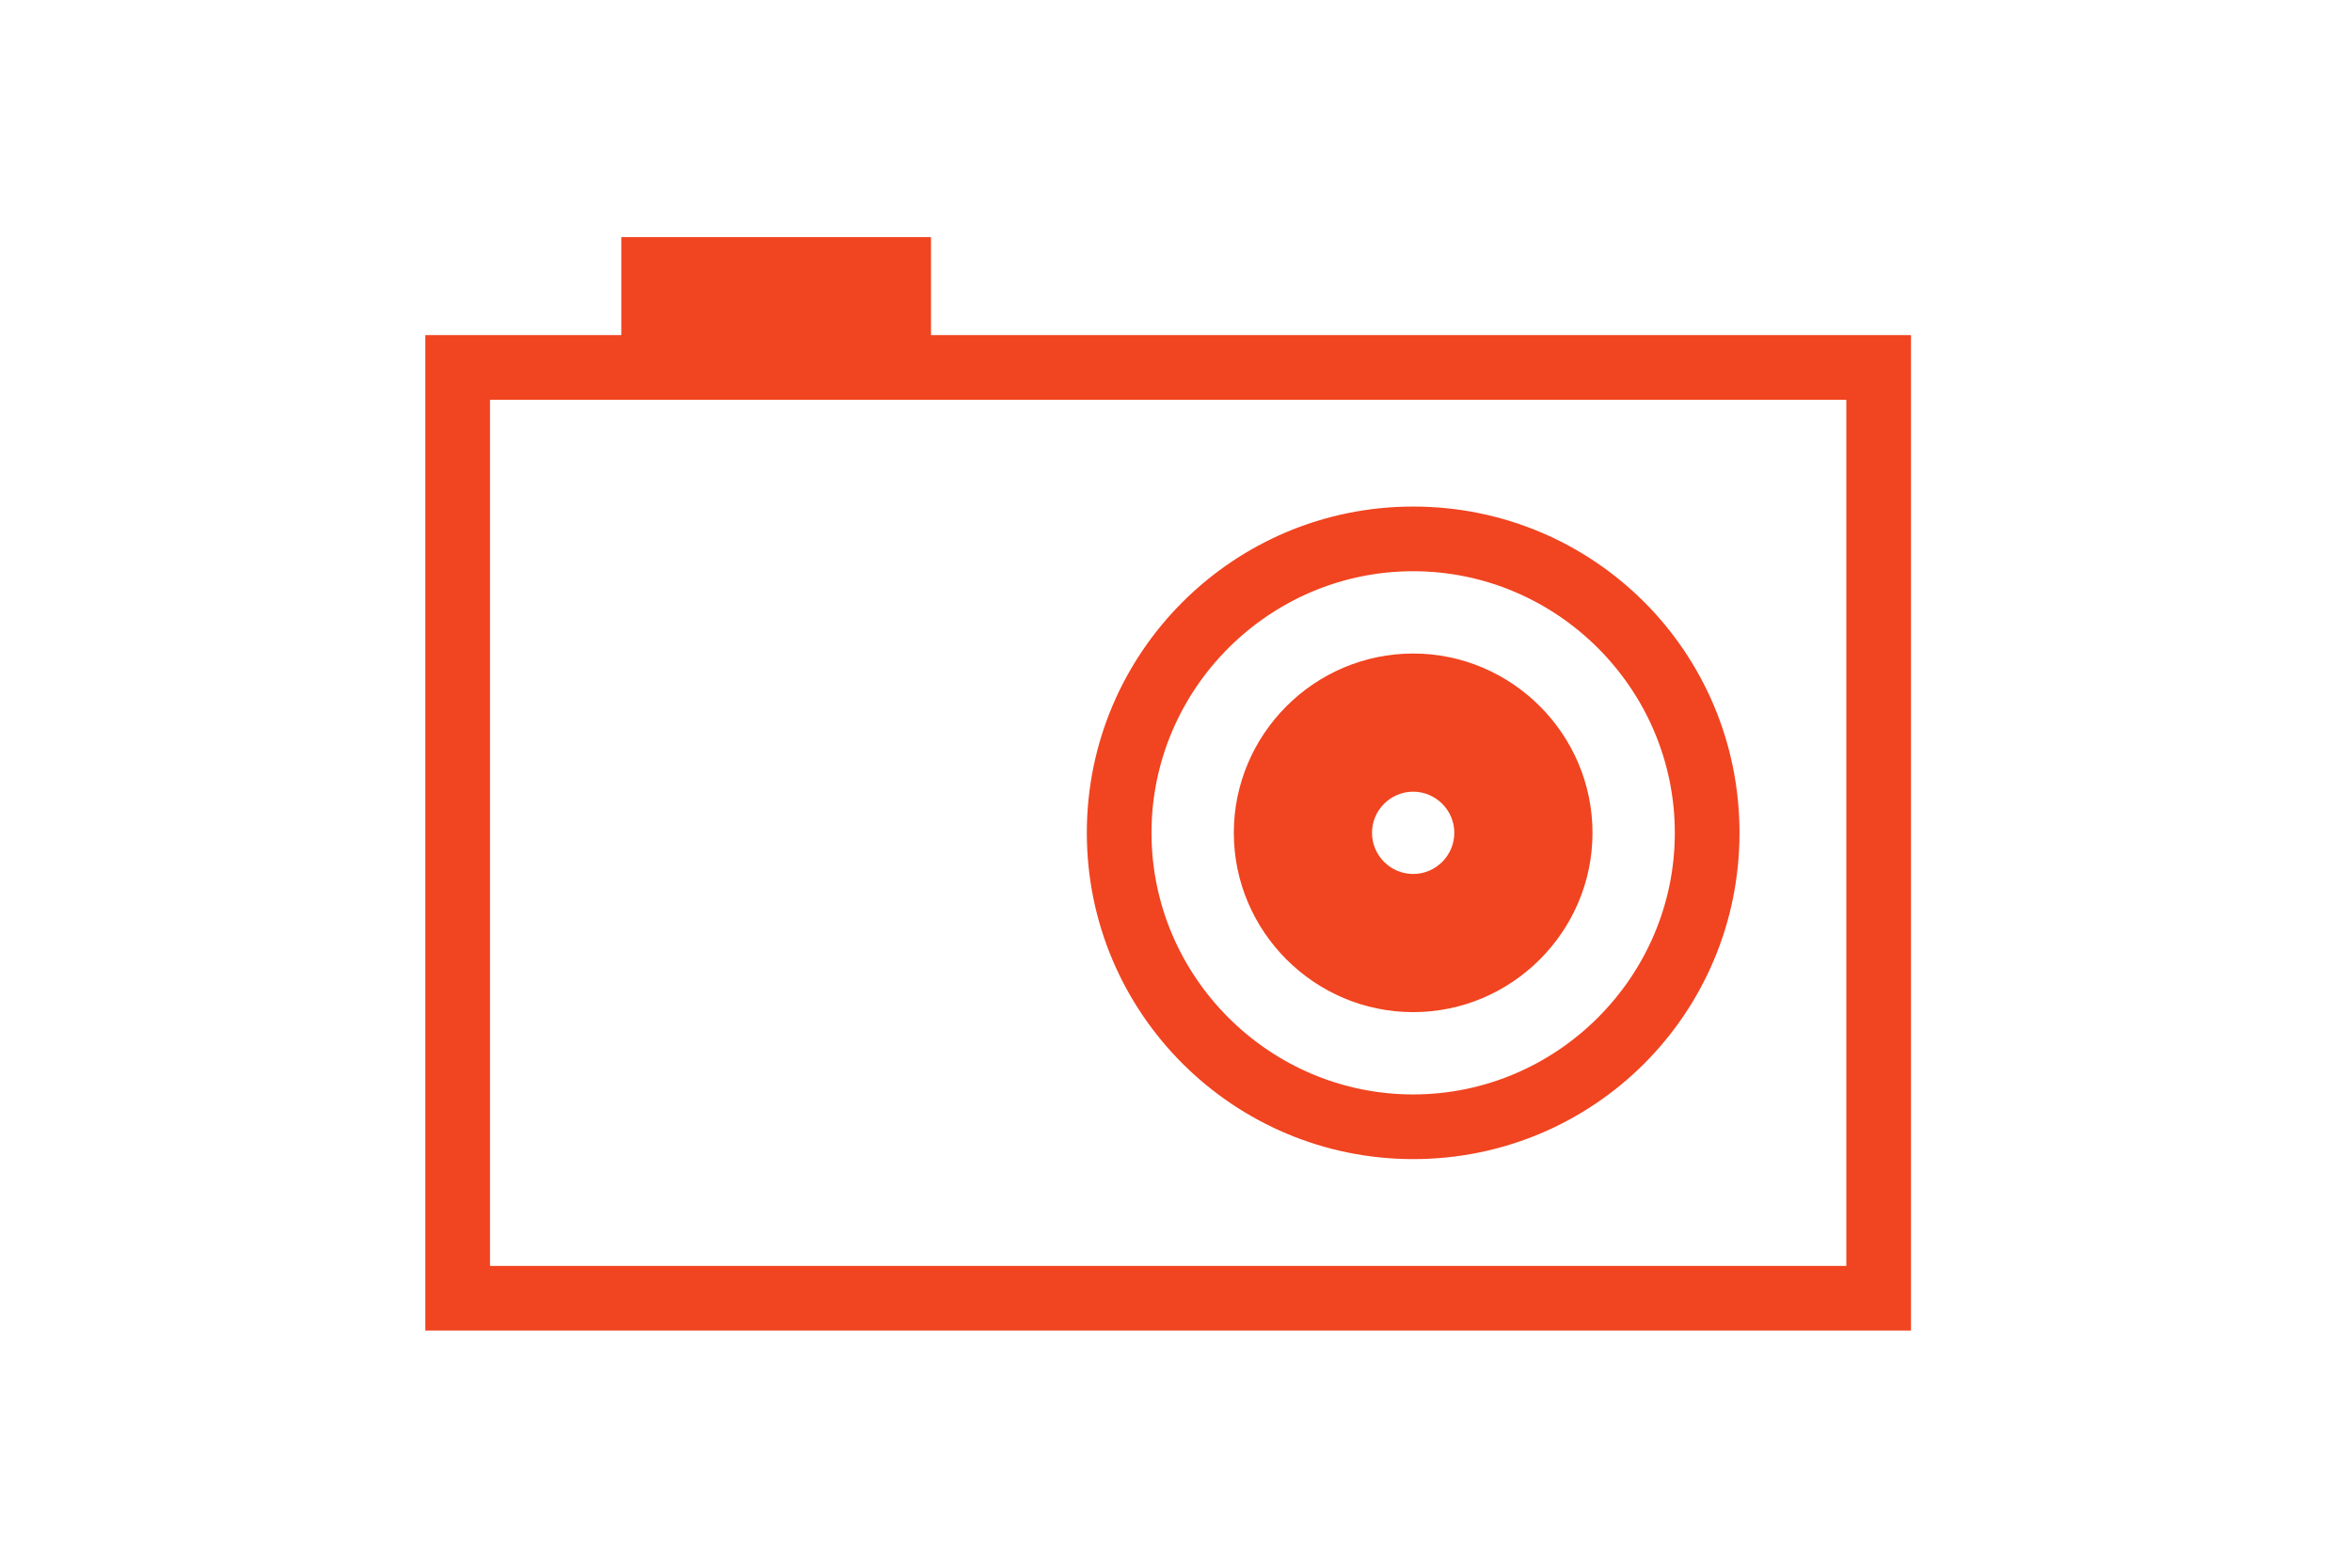 <?xml version="1.0" encoding="utf-8"?>
<!-- Generator: Adobe Illustrator 16.0.0, SVG Export Plug-In . SVG Version: 6.00 Build 0)  -->
<!DOCTYPE svg PUBLIC "-//W3C//DTD SVG 1.1//EN" "http://www.w3.org/Graphics/SVG/1.1/DTD/svg11.dtd">
<svg version="1.1" id="Layer_1" xmlns="http://www.w3.org/2000/svg" xmlns:xlink="http://www.w3.org/1999/xlink" x="0px" y="0px"
	 width="600px" height="400px" viewBox="0 0 600 400" enable-background="new 0 0 600 400" xml:space="preserve">
<g>
	<path fill="#F14420" stroke="#F14420" stroke-width="4" stroke-miterlimit="10" d="M235.5,87.5v-25h-75v25h-50v250h375v-250H235.5z
		 M473,325H123V100h350V325z"/>
	<path fill="#F14420" stroke="#F14420" stroke-width="4" stroke-miterlimit="10" d="M360.5,293.75c45,0,81.25-36.25,81.25-81.25
		s-36.25-81.25-81.25-81.25c-44.688,0-81.25,36.25-81.25,81.25S315.813,293.75,360.5,293.75z M360.5,143.75
		c37.813,0,68.75,30.938,68.75,68.75s-30.938,68.75-68.75,68.75s-68.75-30.938-68.75-68.75S322.688,143.75,360.5,143.75z"/>
	<path fill="#F14420" stroke="#F14420" stroke-width="4" stroke-miterlimit="10" d="M360.5,256.25
		c24.063,0,43.75-19.688,43.75-43.75s-19.688-43.75-43.75-43.75s-43.75,19.688-43.75,43.75S336.438,256.25,360.5,256.25z M360.5,200
		c6.875,0,12.5,5.625,12.5,12.5s-5.625,12.5-12.5,12.5s-12.5-5.625-12.5-12.5S353.625,200,360.5,200z"/>
</g>
</svg>
